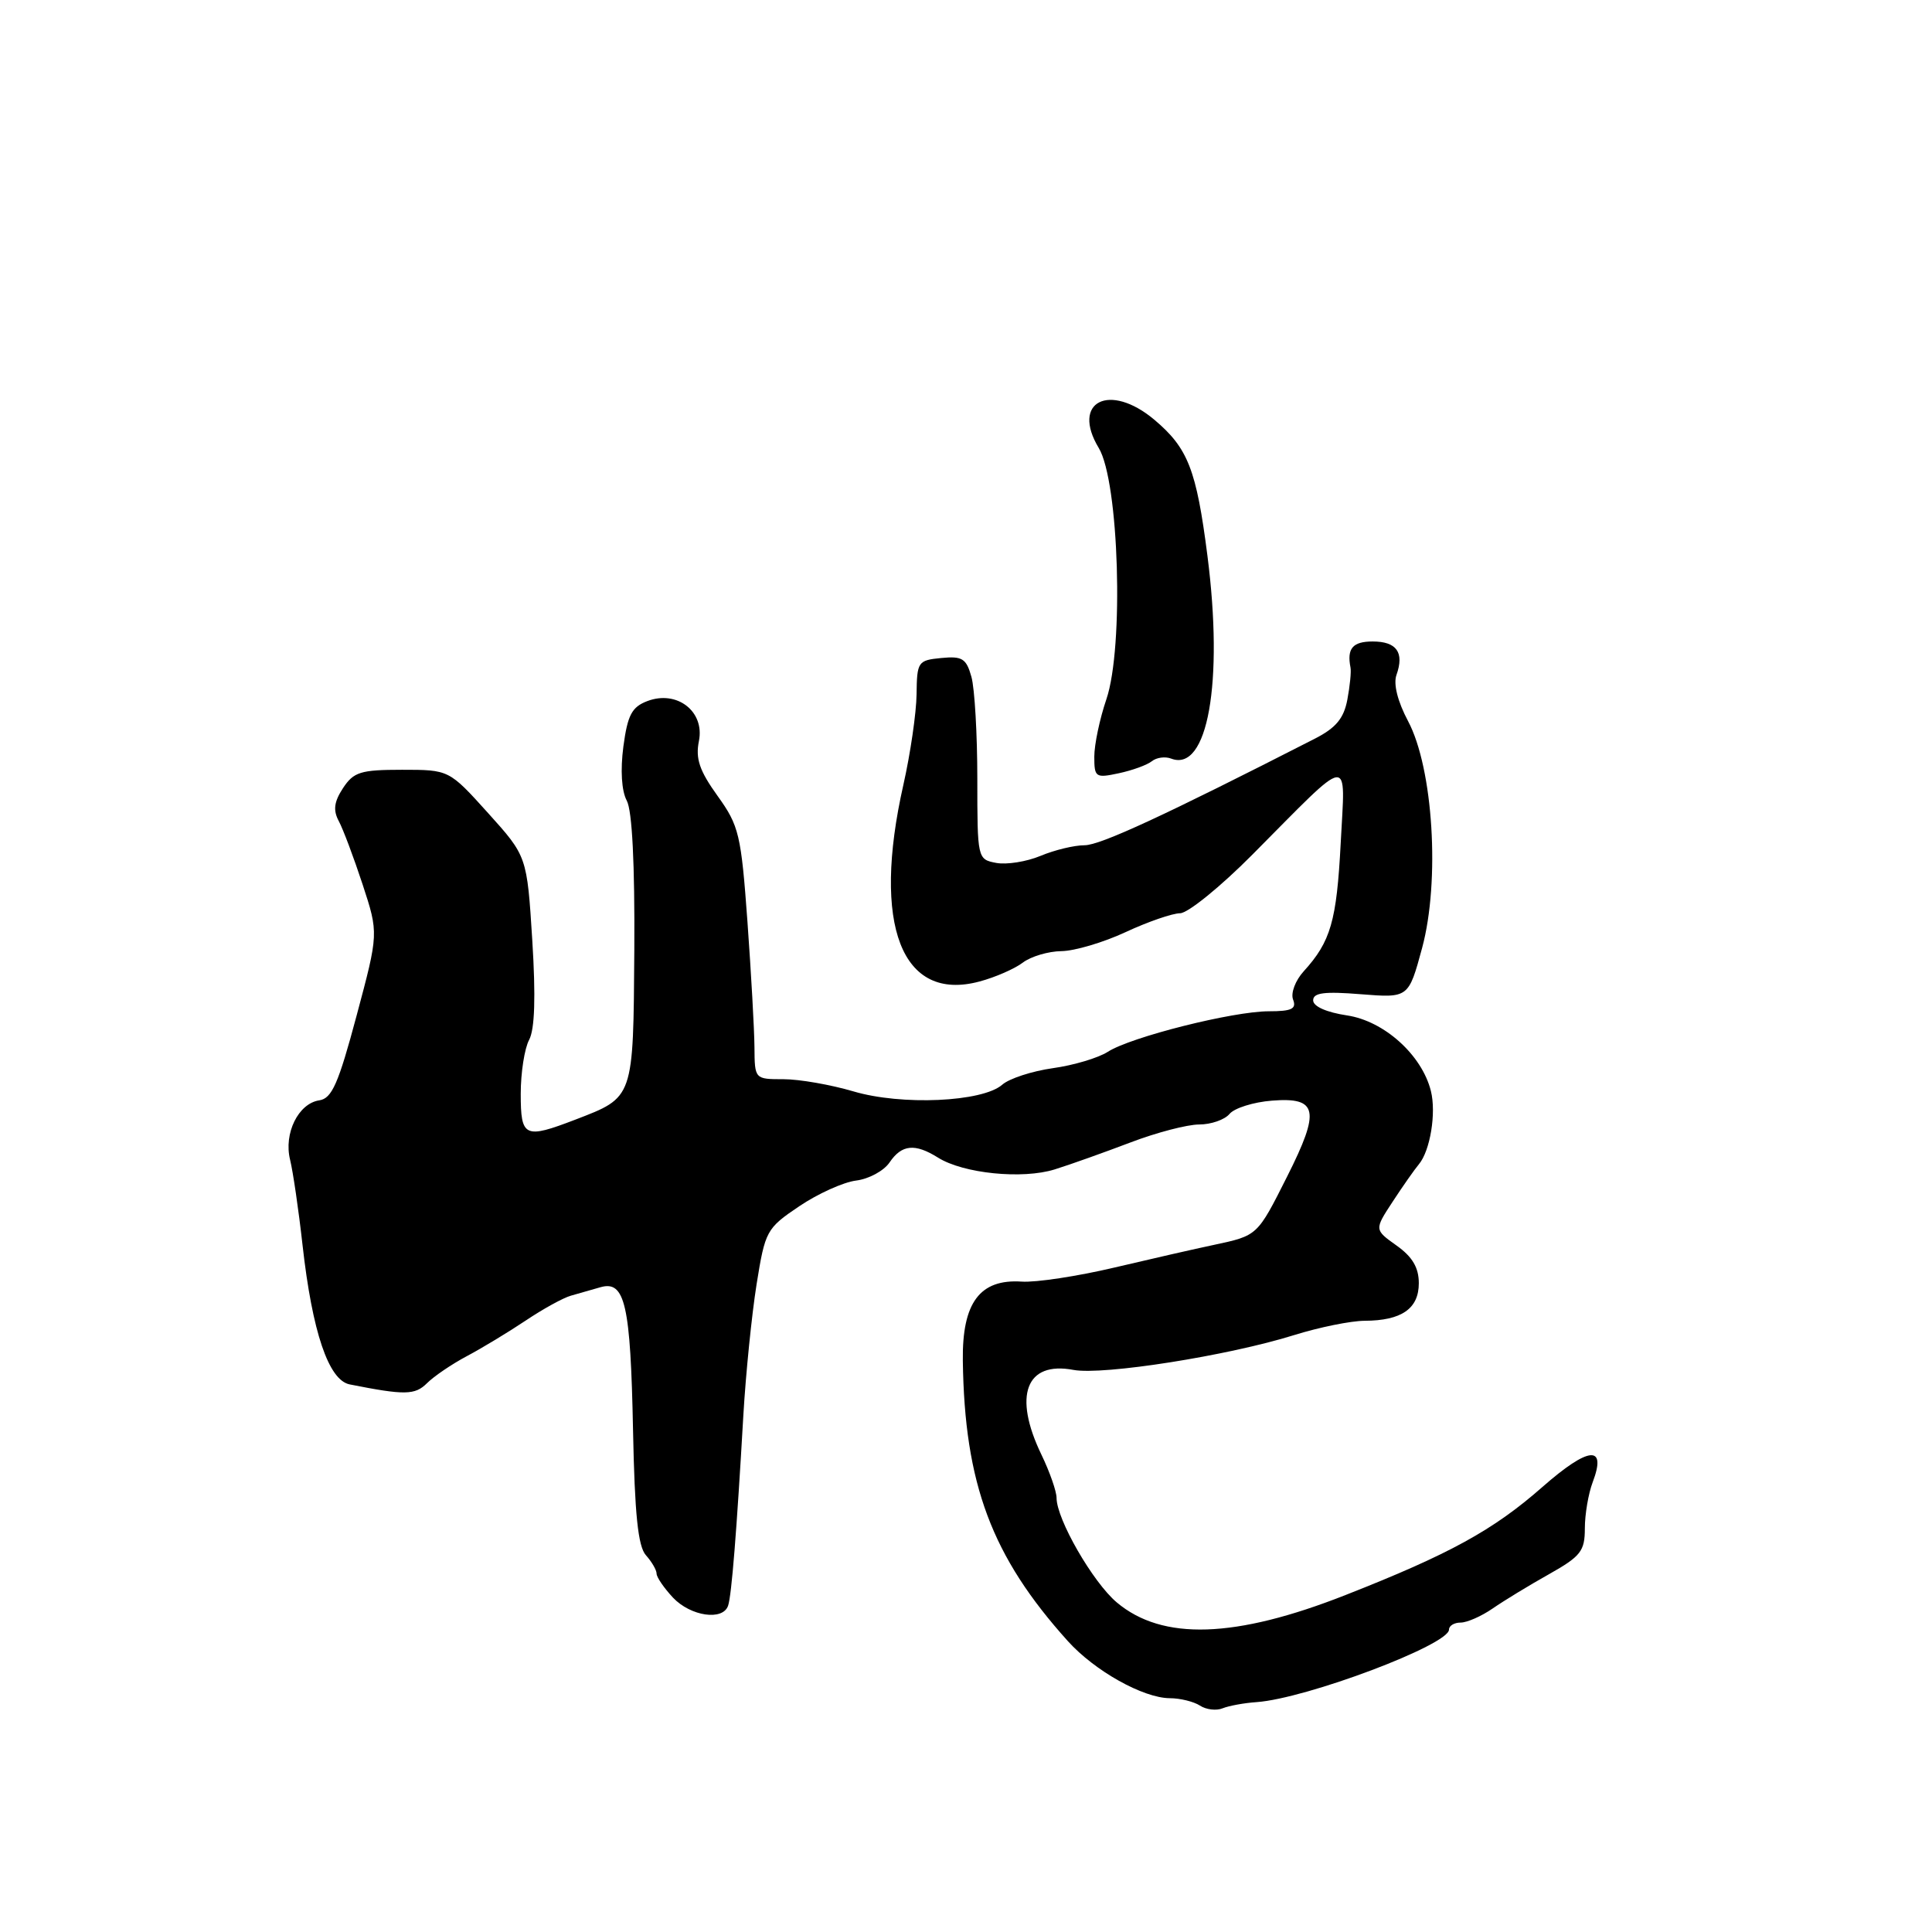 <?xml version="1.0" encoding="UTF-8" standalone="no"?>
<!DOCTYPE svg PUBLIC "-//W3C//DTD SVG 1.1//EN" "http://www.w3.org/Graphics/SVG/1.1/DTD/svg11.dtd" >
<svg xmlns="http://www.w3.org/2000/svg" xmlns:xlink="http://www.w3.org/1999/xlink" version="1.1" viewBox="0 0 256 256">
 <g >
 <path fill="currentColor"
d=" M 166.50 225.54 C 173.11 225.07 192.00 217.95 192.00 215.93 C 192.00 215.42 192.69 215.00 193.54 215.00 C 194.39 215.00 196.30 214.16 197.79 213.13 C 199.28 212.10 202.64 210.05 205.25 208.59 C 209.46 206.22 210.00 205.53 210.00 202.52 C 210.00 200.66 210.47 197.90 211.04 196.40 C 212.93 191.42 210.51 191.65 204.38 197.03 C 197.88 202.75 192.06 205.94 178.29 211.35 C 163.66 217.11 154.03 217.42 147.98 212.33 C 144.82 209.67 140.00 201.31 140.00 198.48 C 140.00 197.62 139.10 195.04 138.00 192.76 C 134.21 184.92 135.94 180.33 142.24 181.52 C 146.17 182.25 162.75 179.64 171.50 176.90 C 174.80 175.87 178.99 175.02 180.82 175.01 C 185.71 174.99 188.00 173.41 188.00 170.03 C 188.00 167.97 187.15 166.53 185.05 165.04 C 182.10 162.94 182.10 162.94 184.54 159.22 C 185.88 157.17 187.44 154.95 188.01 154.27 C 189.51 152.48 190.33 147.47 189.60 144.56 C 188.41 139.79 183.41 135.29 178.50 134.55 C 175.77 134.14 174.00 133.36 174.00 132.55 C 174.00 131.54 175.49 131.35 180.32 131.74 C 186.64 132.24 186.64 132.24 188.44 125.60 C 190.83 116.74 189.91 101.81 186.57 95.54 C 185.19 92.94 184.61 90.63 185.04 89.43 C 186.10 86.45 185.06 85.00 181.89 85.00 C 179.24 85.00 178.45 85.92 178.95 88.46 C 179.06 88.99 178.87 90.91 178.53 92.71 C 178.06 95.20 177.01 96.46 174.20 97.89 C 154.30 108.06 145.79 112.00 143.71 112.00 C 142.35 112.00 139.73 112.63 137.87 113.41 C 136.02 114.18 133.37 114.60 132.00 114.34 C 129.52 113.87 129.50 113.78 129.50 103.18 C 129.50 97.31 129.15 91.24 128.72 89.69 C 128.04 87.25 127.50 86.92 124.72 87.19 C 121.63 87.49 121.50 87.68 121.45 92.00 C 121.42 94.47 120.63 99.88 119.70 104.00 C 115.50 122.59 119.47 132.84 129.80 130.05 C 131.87 129.50 134.45 128.37 135.53 127.55 C 136.61 126.73 138.92 126.05 140.65 126.03 C 142.38 126.01 146.21 124.88 149.15 123.51 C 152.09 122.14 155.34 121.02 156.37 121.01 C 157.40 121.00 161.71 117.51 165.94 113.25 C 179.33 99.77 178.25 99.91 177.65 111.72 C 177.11 122.06 176.33 124.76 172.75 128.70 C 171.64 129.92 171.01 131.59 171.34 132.45 C 171.82 133.68 171.16 134.00 168.13 134.00 C 163.37 134.00 149.86 137.40 146.79 139.37 C 145.53 140.18 142.25 141.16 139.50 141.54 C 136.75 141.93 133.73 142.91 132.80 143.73 C 130.17 146.03 119.45 146.51 113.07 144.61 C 110.08 143.73 105.92 143.00 103.82 143.00 C 100.00 143.00 100.00 143.00 99.97 138.75 C 99.95 136.41 99.53 128.92 99.04 122.11 C 98.20 110.58 97.93 109.42 95.08 105.46 C 92.68 102.12 92.14 100.53 92.61 98.19 C 93.40 94.27 89.70 91.40 85.77 92.90 C 83.72 93.68 83.16 94.74 82.60 98.92 C 82.19 102.06 82.36 104.80 83.05 106.09 C 83.77 107.43 84.12 114.51 84.05 125.84 C 83.91 145.66 84.02 145.36 76.23 148.36 C 69.50 150.94 69.00 150.71 69.00 144.93 C 69.00 142.15 69.50 138.93 70.11 137.79 C 70.86 136.39 71.00 132.11 70.53 124.59 C 69.83 113.46 69.83 113.46 64.67 107.73 C 59.50 102.00 59.50 102.00 53.27 102.00 C 47.78 102.00 46.86 102.29 45.45 104.43 C 44.26 106.25 44.12 107.36 44.89 108.80 C 45.46 109.86 46.88 113.64 48.05 117.20 C 50.17 123.67 50.17 123.67 47.25 134.58 C 44.84 143.60 43.98 145.55 42.31 145.80 C 39.53 146.21 37.57 150.19 38.44 153.68 C 38.82 155.23 39.57 160.32 40.09 165.00 C 41.38 176.50 43.54 182.88 46.33 183.44 C 53.64 184.89 54.98 184.87 56.58 183.28 C 57.49 182.37 59.87 180.75 61.87 179.69 C 63.87 178.63 67.37 176.51 69.66 174.98 C 71.94 173.45 74.64 171.96 75.66 171.68 C 76.67 171.39 78.44 170.89 79.58 170.56 C 82.82 169.64 83.55 172.86 83.88 189.50 C 84.10 200.65 84.54 204.91 85.59 206.08 C 86.37 206.95 87.00 208.04 87.00 208.51 C 87.00 208.99 87.98 210.41 89.17 211.69 C 91.51 214.17 95.80 214.80 96.48 212.75 C 96.94 211.38 97.61 203.02 98.50 187.50 C 98.82 182.00 99.61 174.21 100.25 170.18 C 101.39 163.08 101.56 162.76 105.91 159.83 C 108.37 158.17 111.76 156.64 113.44 156.43 C 115.13 156.22 117.12 155.14 117.87 154.03 C 119.48 151.65 121.23 151.47 124.29 153.39 C 127.65 155.50 135.48 156.29 139.76 154.95 C 141.82 154.31 146.32 152.70 149.77 151.39 C 153.22 150.07 157.33 149.00 158.90 149.00 C 160.47 149.00 162.28 148.37 162.92 147.60 C 163.56 146.83 166.09 146.03 168.55 145.84 C 174.62 145.36 174.97 147.12 170.57 155.86 C 166.58 163.79 166.66 163.71 160.82 164.96 C 158.44 165.46 152.52 166.81 147.65 167.96 C 142.78 169.11 137.26 169.95 135.38 169.82 C 129.84 169.45 127.48 172.61 127.58 180.28 C 127.80 196.63 131.40 206.25 141.50 217.46 C 145.05 221.40 151.46 224.99 154.99 225.02 C 156.37 225.02 158.18 225.47 159.00 226.00 C 159.82 226.54 161.18 226.70 162.00 226.36 C 162.82 226.03 164.85 225.65 166.50 225.54 Z  M 152.62 100.87 C 153.24 100.37 154.39 100.21 155.19 100.52 C 160.02 102.37 162.15 90.45 159.99 73.63 C 158.53 62.22 157.41 59.37 152.96 55.62 C 147.01 50.62 141.89 53.22 145.59 59.36 C 148.28 63.81 148.94 85.79 146.60 92.66 C 145.72 95.24 145.00 98.66 145.00 100.26 C 145.00 103.01 145.17 103.12 148.25 102.46 C 150.04 102.08 152.01 101.36 152.62 100.87 Z "/>
</g>
</svg>